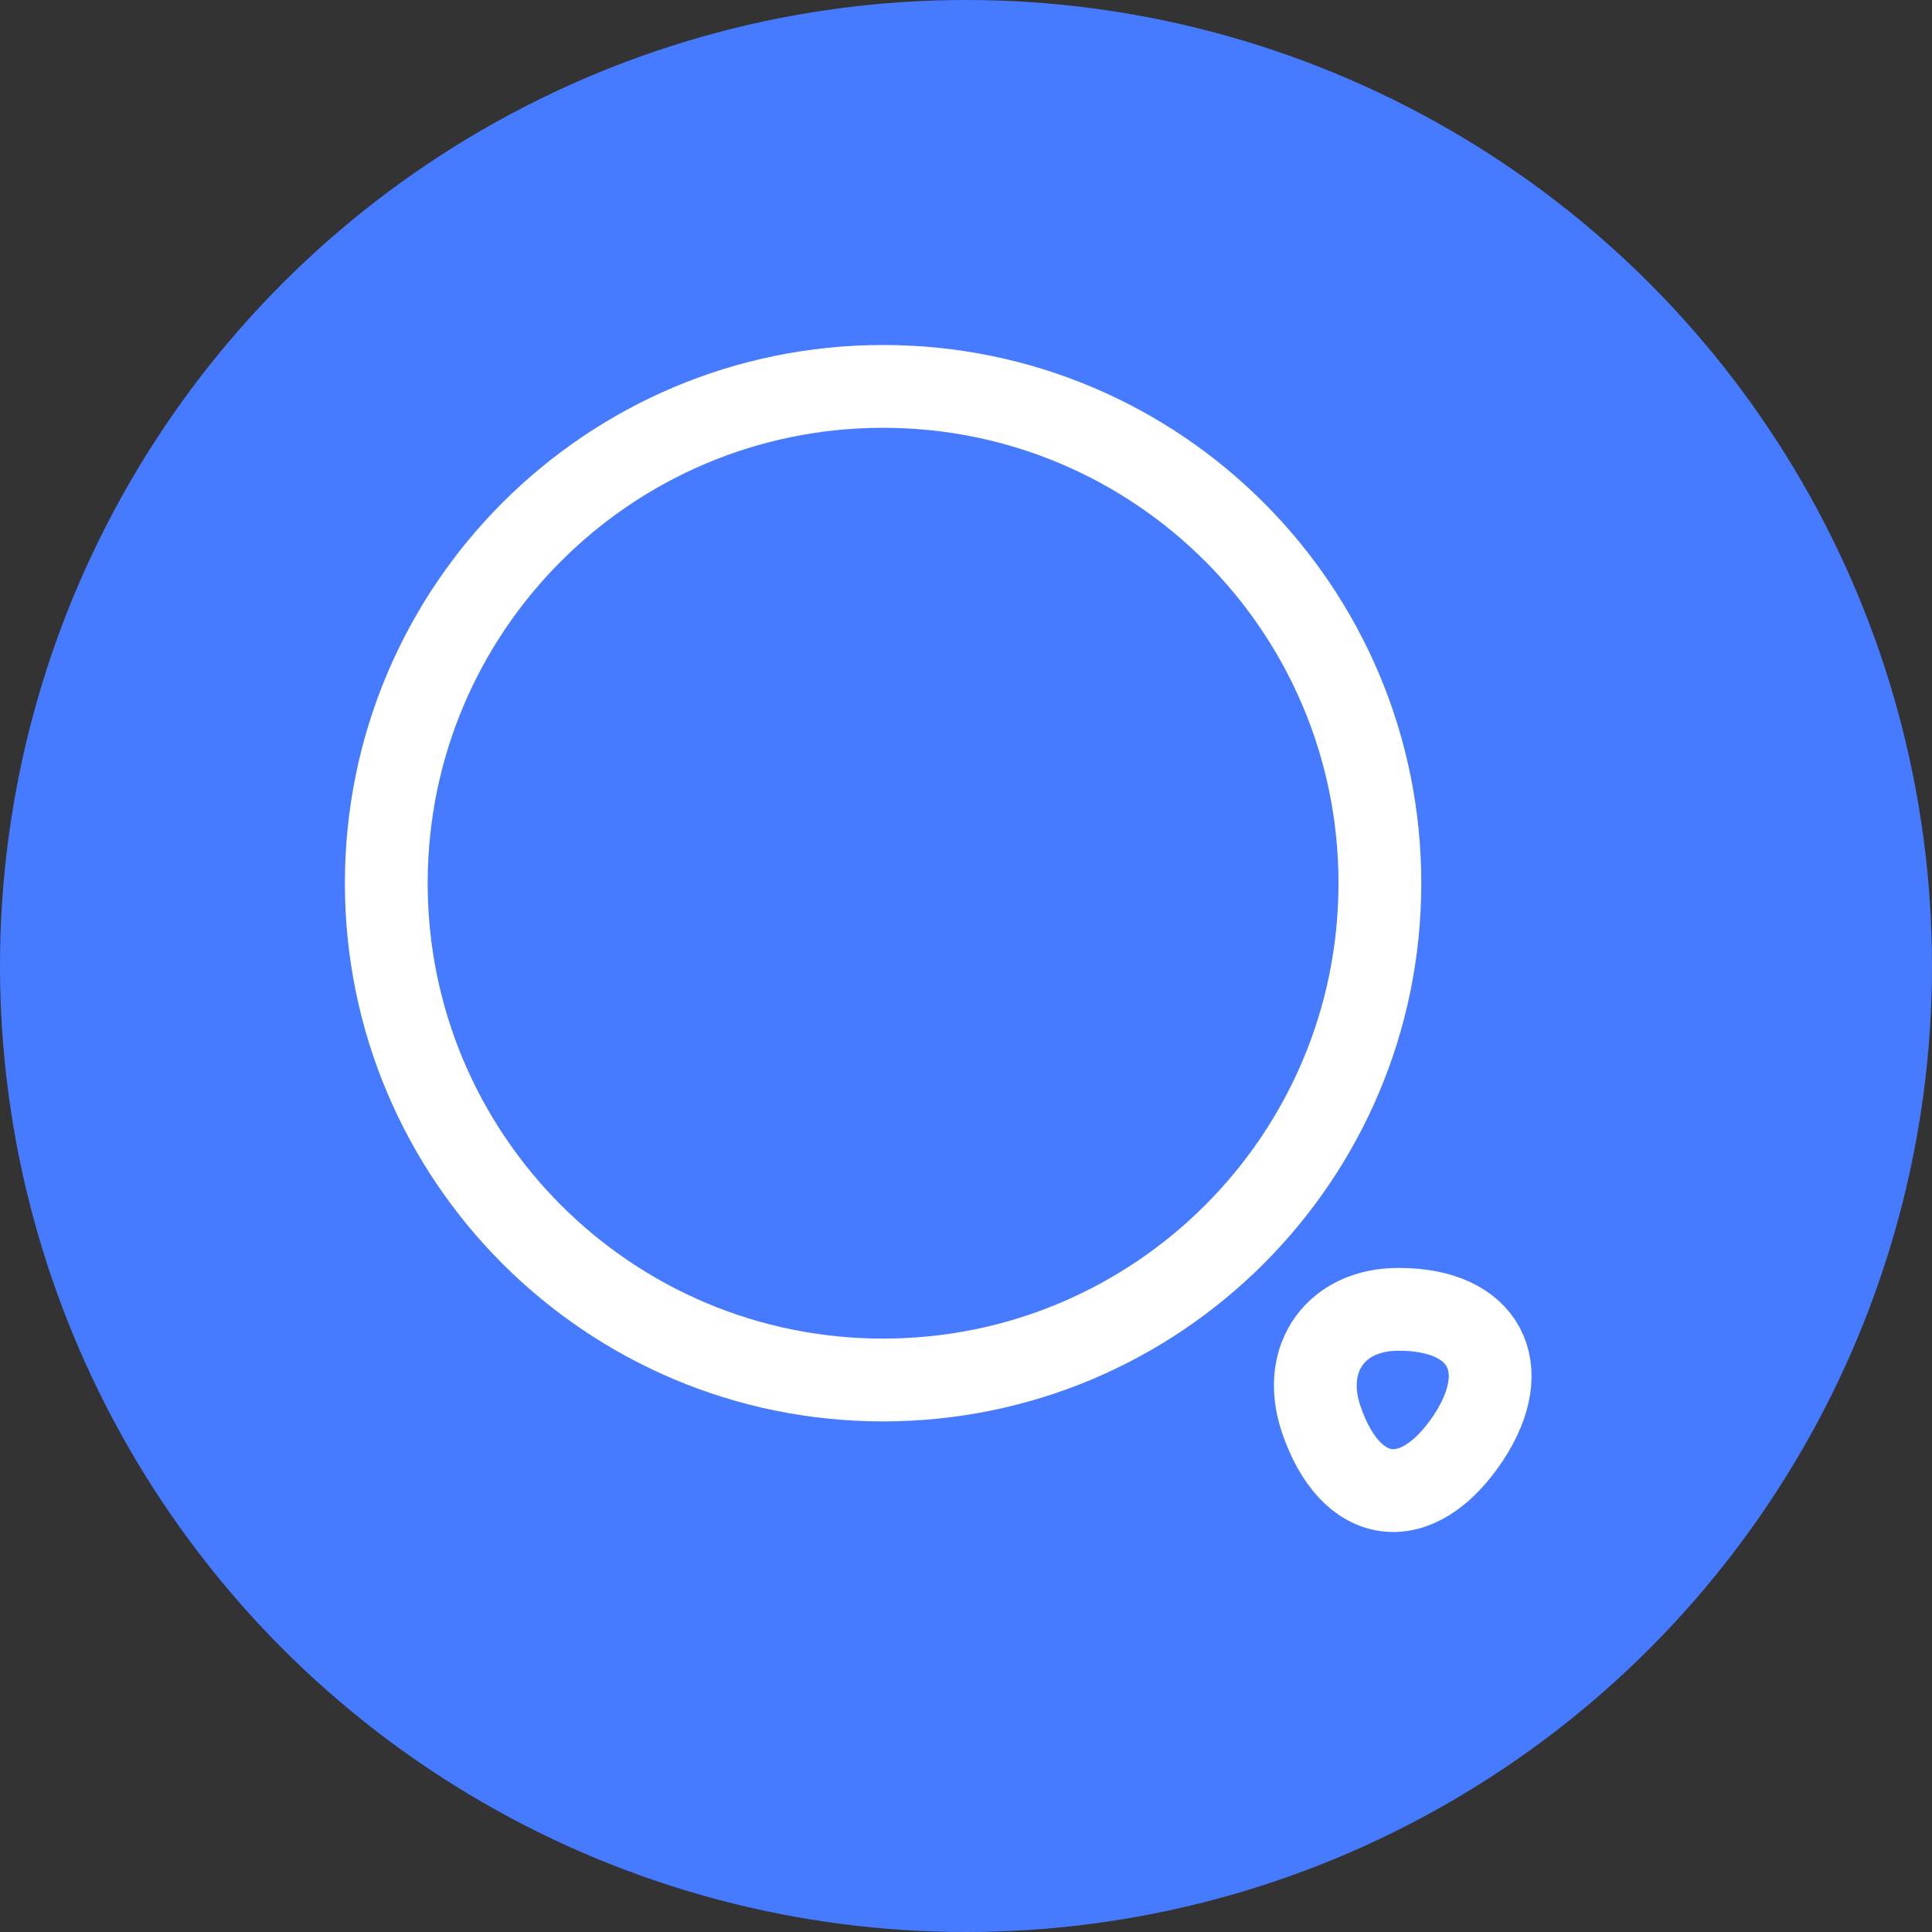 <svg width="35" height="35" viewBox="0 0 35 35" fill="none" xmlns="http://www.w3.org/2000/svg">
<rect x="0" y="0" width="35" height="35" fill="#333333" stroke="none"/>
<circle cx="17.5" cy="17.5" r="17.5" fill="#477BFF"/>
<path d="M15.998 25C20.969 25 24.998 20.97 24.998 16C24.998 11.029 20.969 7 15.998 7C11.027 7 6.998 11.029 6.998 16C6.998 20.97 11.027 25 15.998 25Z" stroke="white" stroke-width="1.5" stroke-linecap="round" stroke-linejoin="round"/>
<path d="M23.928 25.69C24.459 27.29 25.669 27.45 26.599 26.05C27.448 24.77 26.889 23.72 25.349 23.72C24.209 23.71 23.569 24.6 23.928 25.69Z" stroke="white" stroke-width="1.5" stroke-linecap="round" stroke-linejoin="round"/>
</svg>
